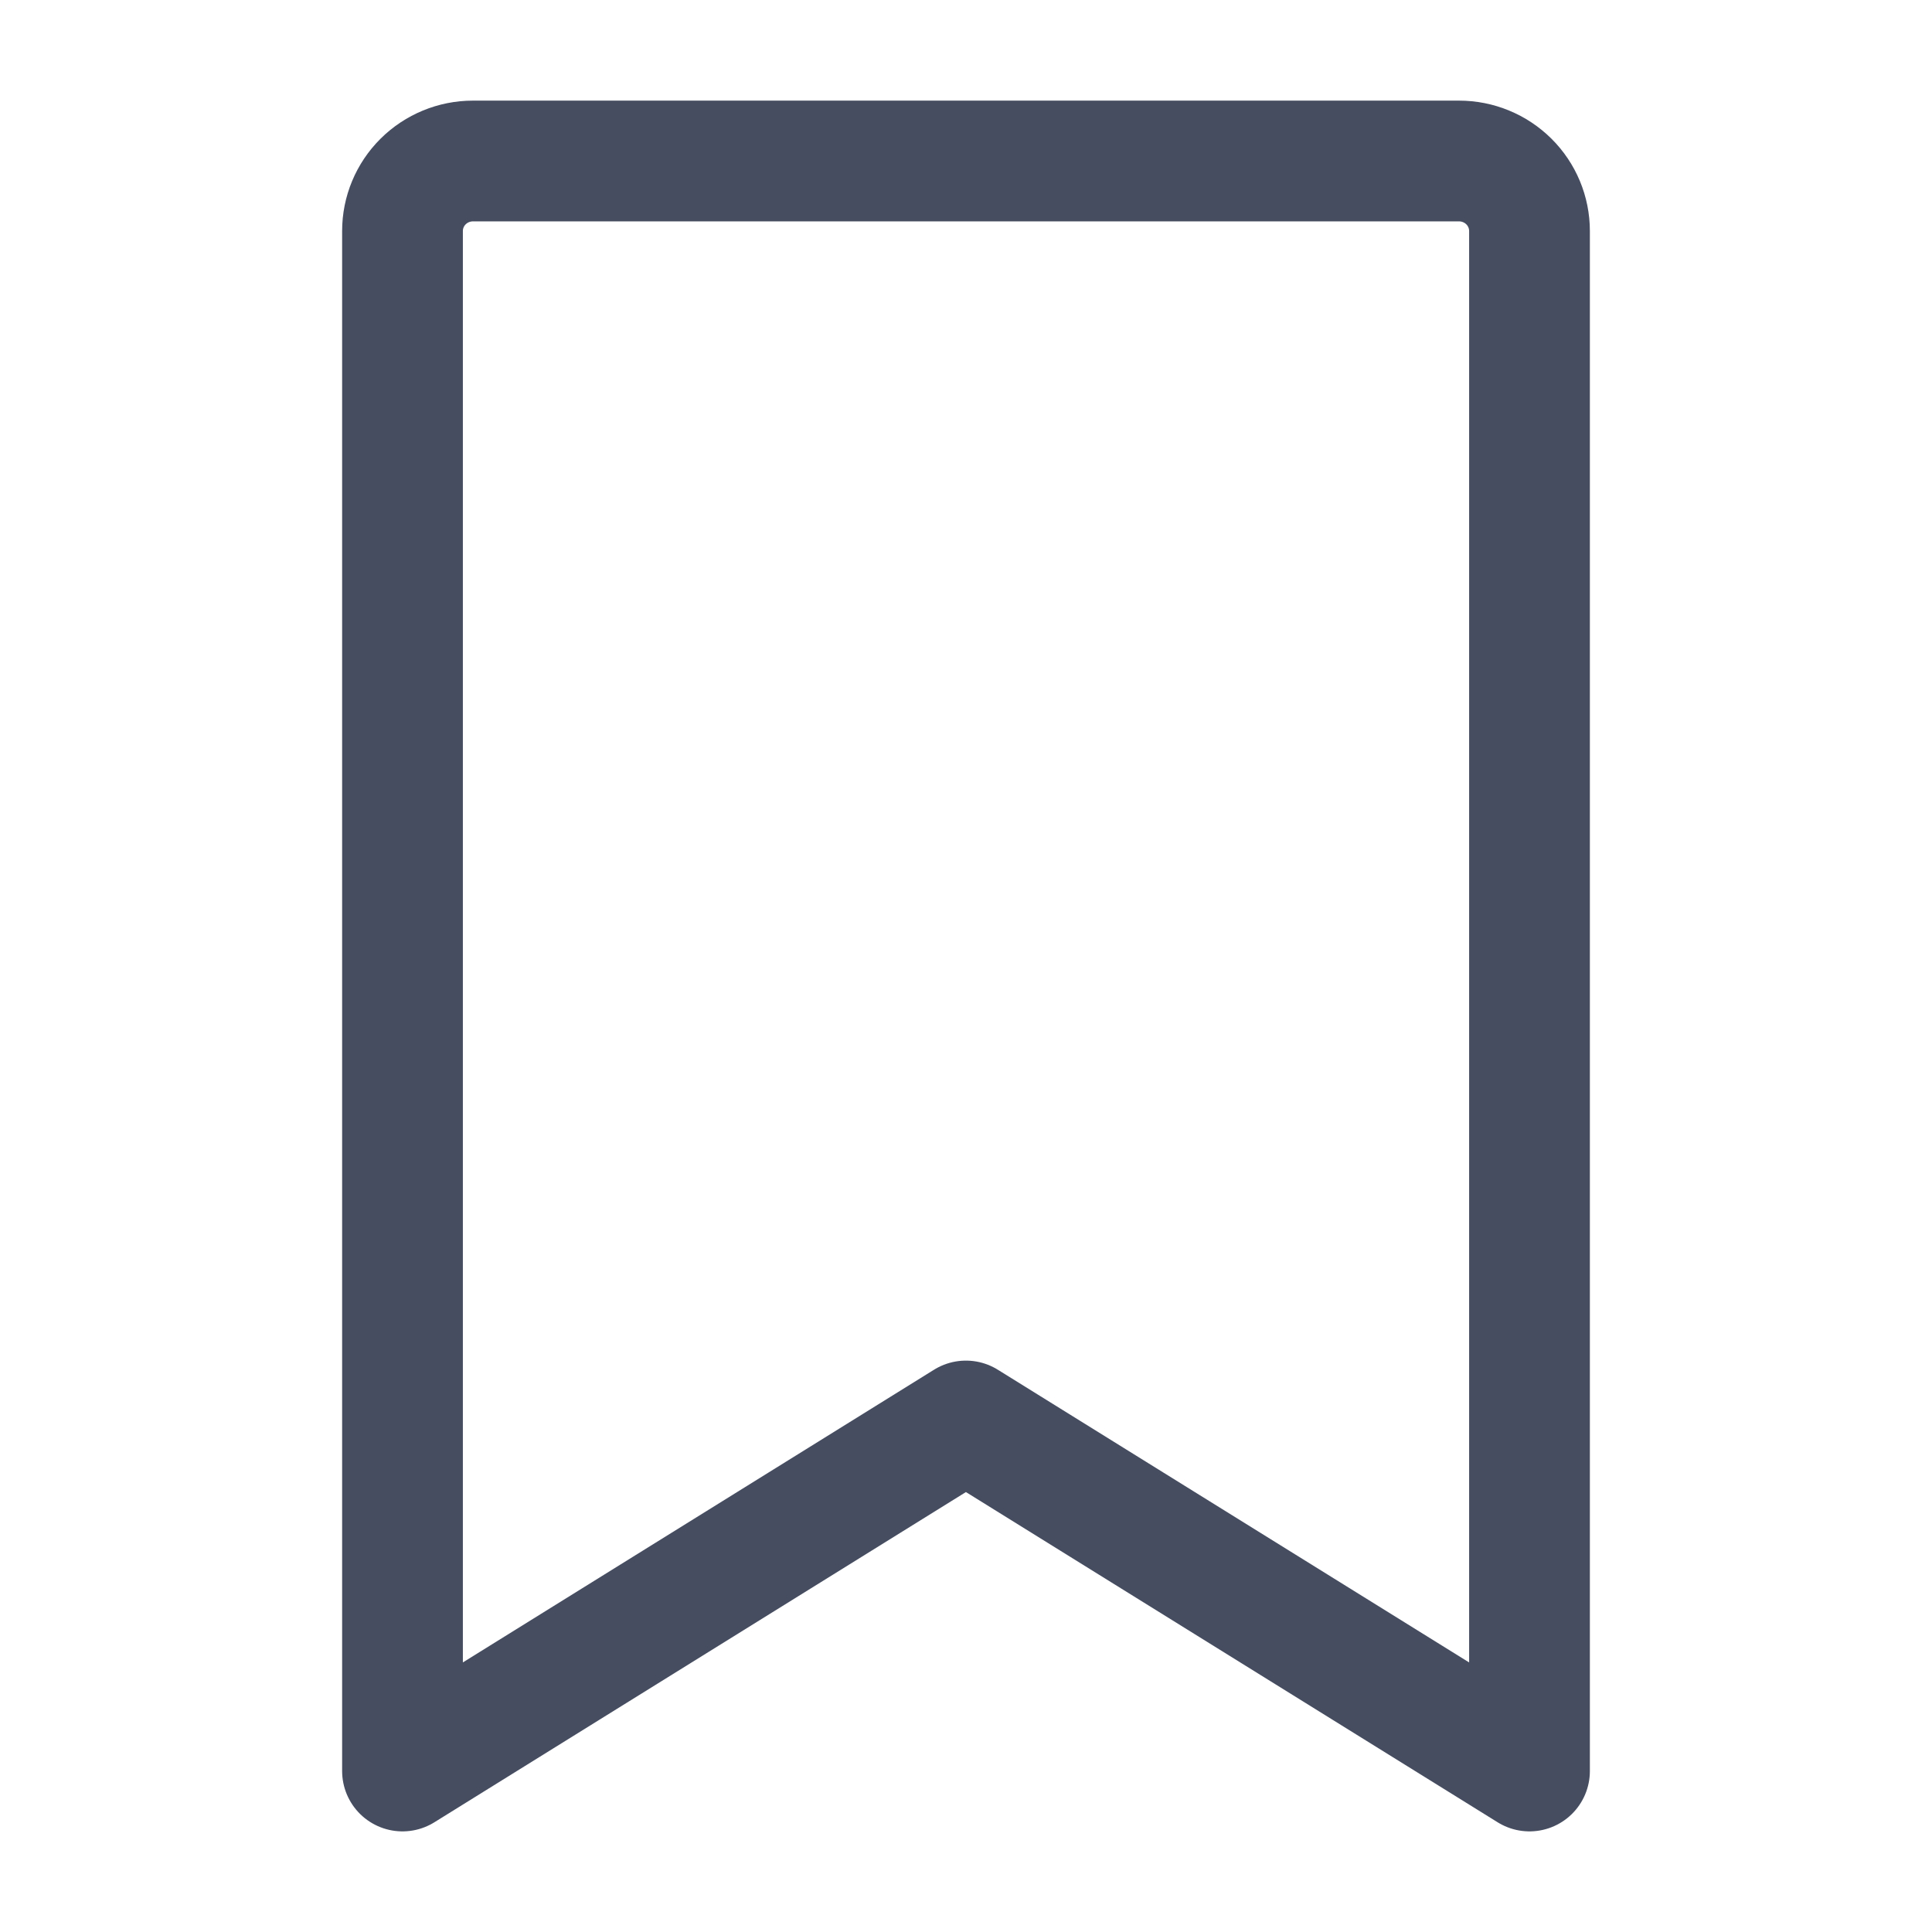 <svg width="24" height="24" viewBox="0 0 24 24" fill="none" xmlns="http://www.w3.org/2000/svg">
    <path d="M19 22L11.999 17.652L5 22V2.87C5 2.639 5.092 2.418 5.256 2.255C5.42 2.092 5.643 2 5.875 2H18.125C18.357 2 18.58 2.092 18.744 2.255C18.908 2.418 19 2.639 19 2.87V22Z" stroke="#464D61" stroke-width="1.5" stroke-linecap="round" stroke-linejoin="round"/>
</svg>
